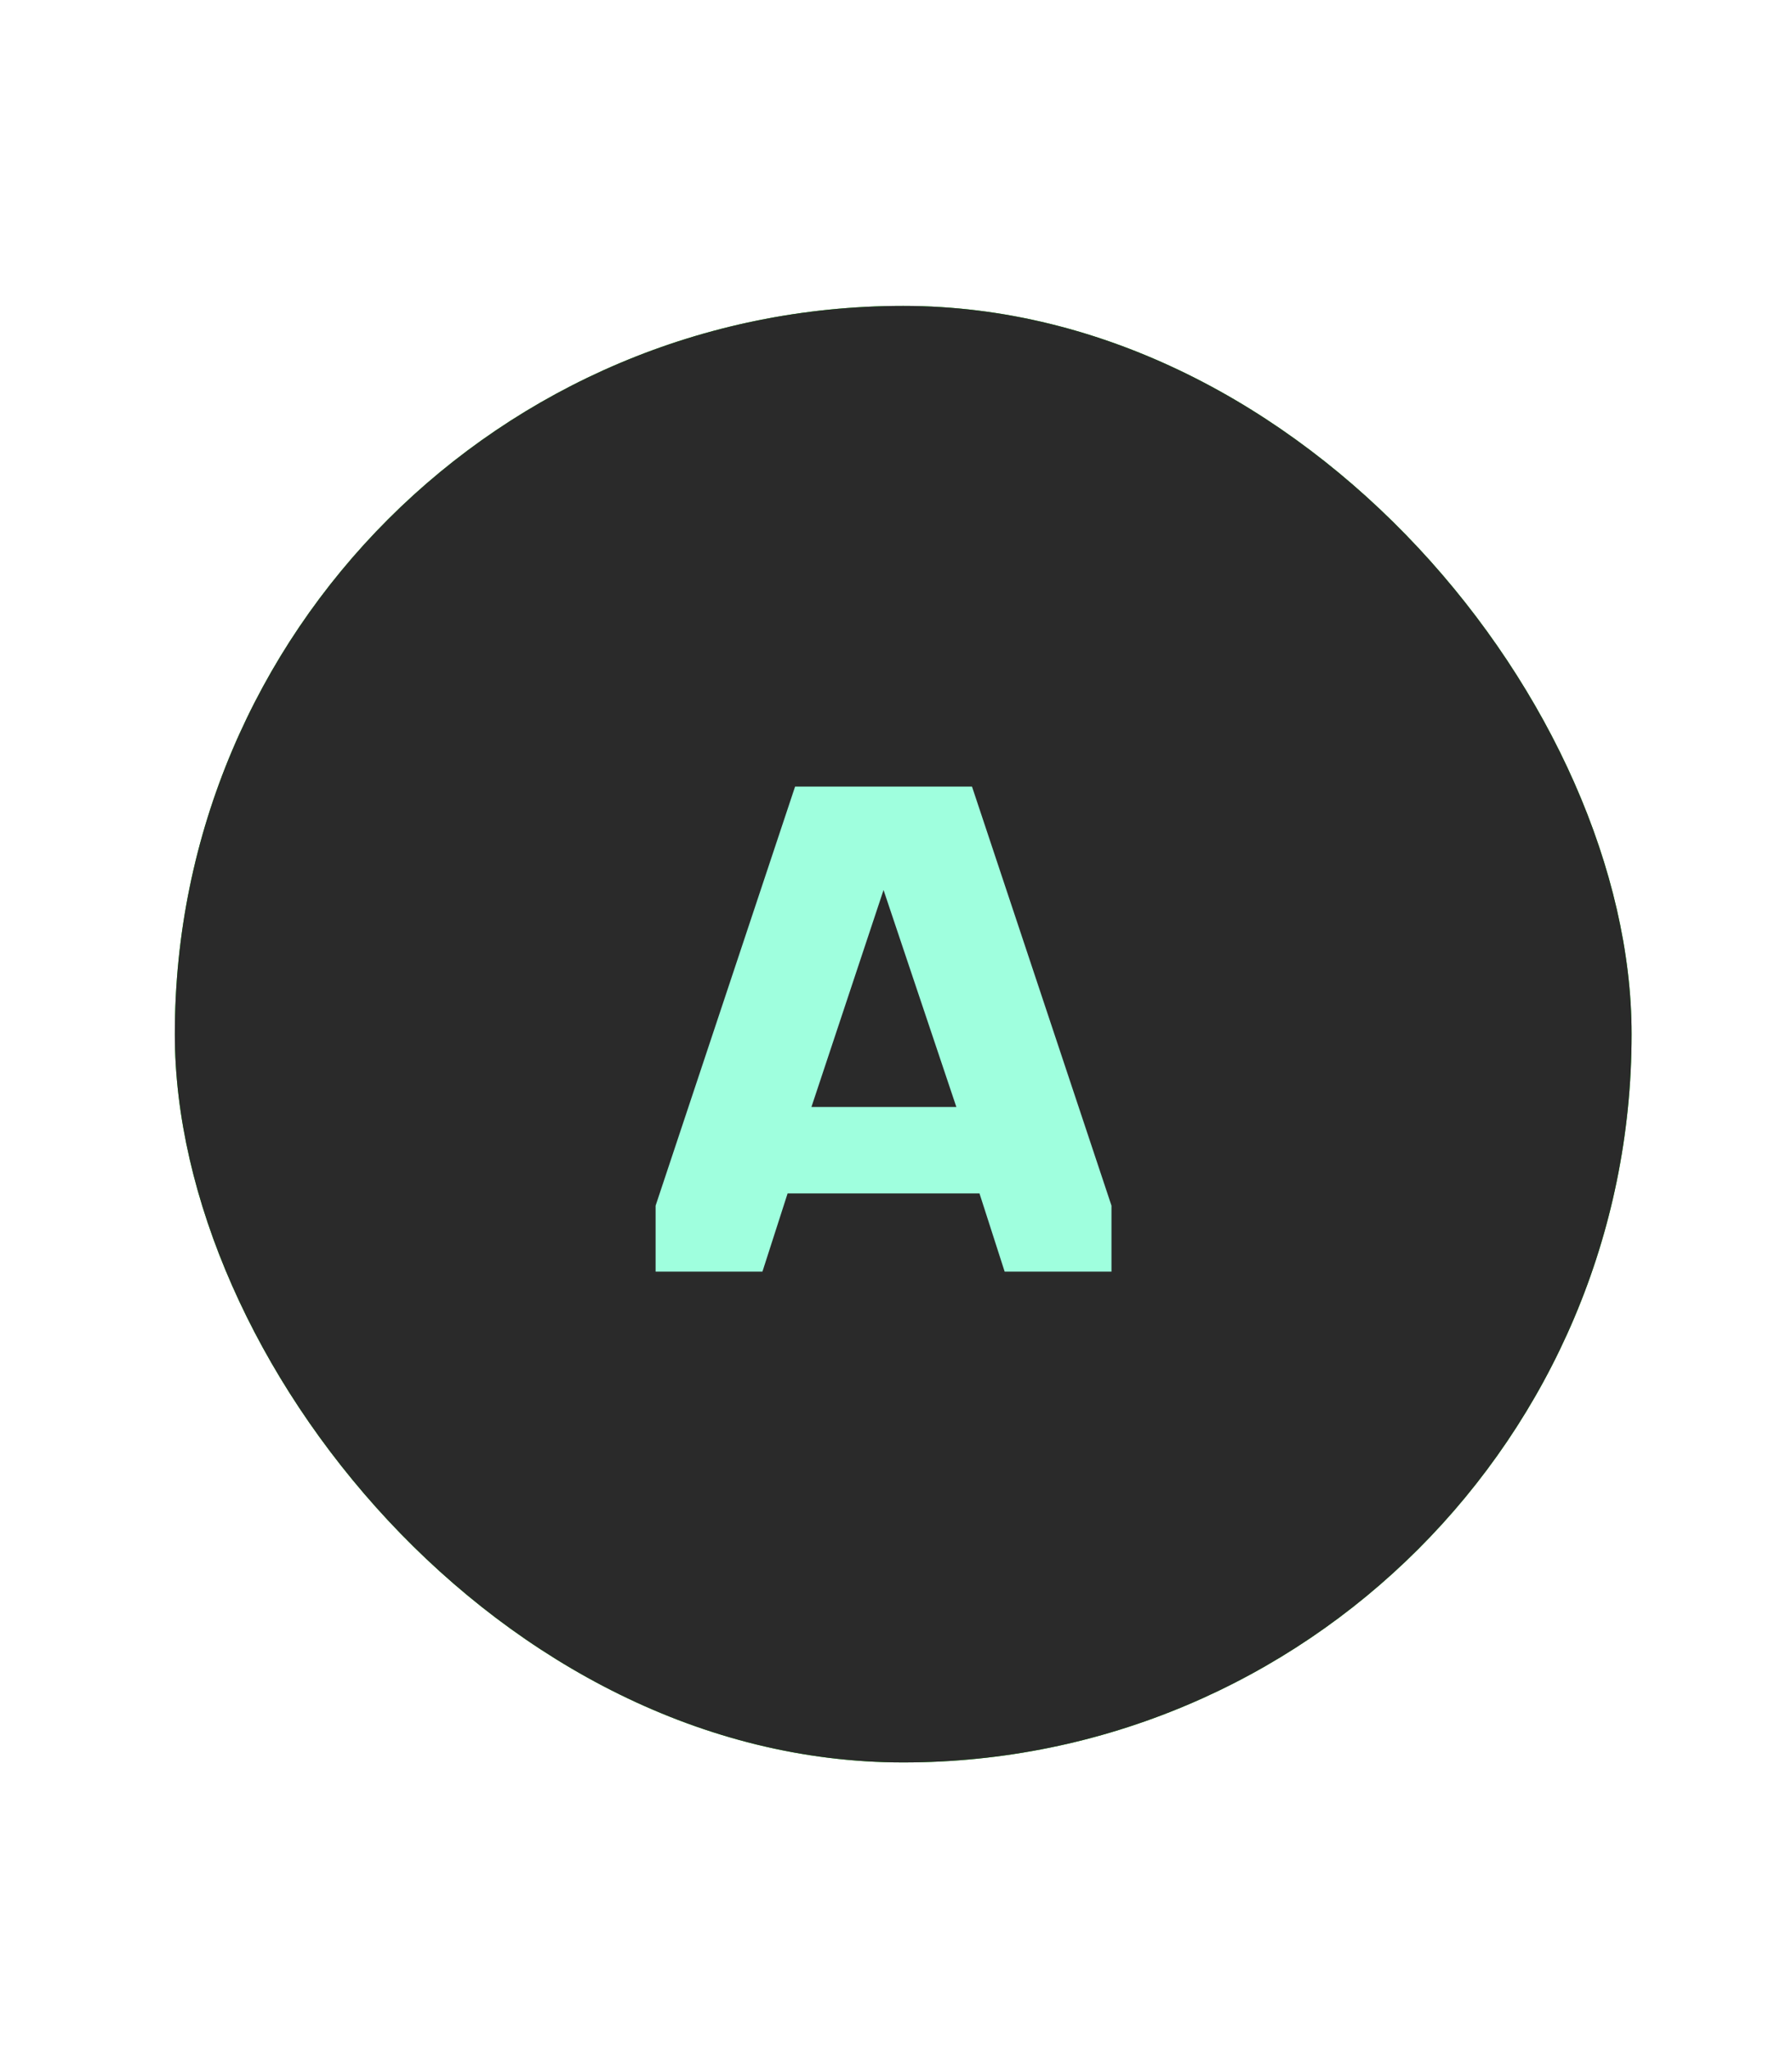 <svg xmlns="http://www.w3.org/2000/svg" xmlns:xlink="http://www.w3.org/1999/xlink" fill="none" version="1.1" width="41" height="46.889" viewBox="0 0 41 46.889"><defs><clipPath id="master_svg0_42_653"><rect x="0" y="0" width="41" height="46.889" rx="0"/></clipPath><filter id="master_svg1_42_657" filterUnits="objectBoundingBox" color-interpolation-filters="sRGB" x="-1.918" y="-1.802" width="4.835" height="4.604"><feFlood flood-opacity="0" result="BackgroundImageFix"/><feColorMatrix in="SourceAlpha" type="matrix" values="0 0 0 0 0 0 0 0 0 0 0 0 0 0 0 0 0 0 127 0"/><feOffset dy="0" dx="0"/><feGaussianBlur stdDeviation="5"/><feColorMatrix type="matrix" values="0 0 0 0 0.624 0 0 0 0 1 0 0 0 0 0.871 0 0 0 0.3 0"/><feBlend mode="normal" in2="BackgroundImageFix" result="effect1_dropShadow"/><feBlend mode="normal" in="SourceGraphic" in2="effect1_dropShadow" result="shape"/></filter></defs><g clip-path="url(#master_svg0_42_653)"><g><g><rect x="3.889" y="4.333" width="33.333" height="38.121" rx="0" fill="#FFFFFF" fill-opacity="0" style="mix-blend-mode:passthrough"/></g><g><g><rect x="4" y="7" width="33.33" height="33.33" rx="16.665" fill="#0BDD00" fill-opacity="1" style="mix-blend-mode:passthrough"/><rect x="4" y="7" width="33.33" height="33.33" rx="16.665" fill="#2A2A2A" fill-opacity="1"/></g></g><g filter="url(#master_svg1_42_657)"><g><path d="M18.191,18L15,27.589L15,29.099L17.444,29.099L18.02,27.309L22.41,27.309L22.986,29.099L25.43,29.099L25.43,27.589L22.239,18L18.191,18ZM20.215,20.366L21.881,25.332L18.565,25.332L20.215,20.366Z" fill="#9FFFDE" fill-opacity="1" style="mix-blend-mode:passthrough"/></g></g></g></g></svg>